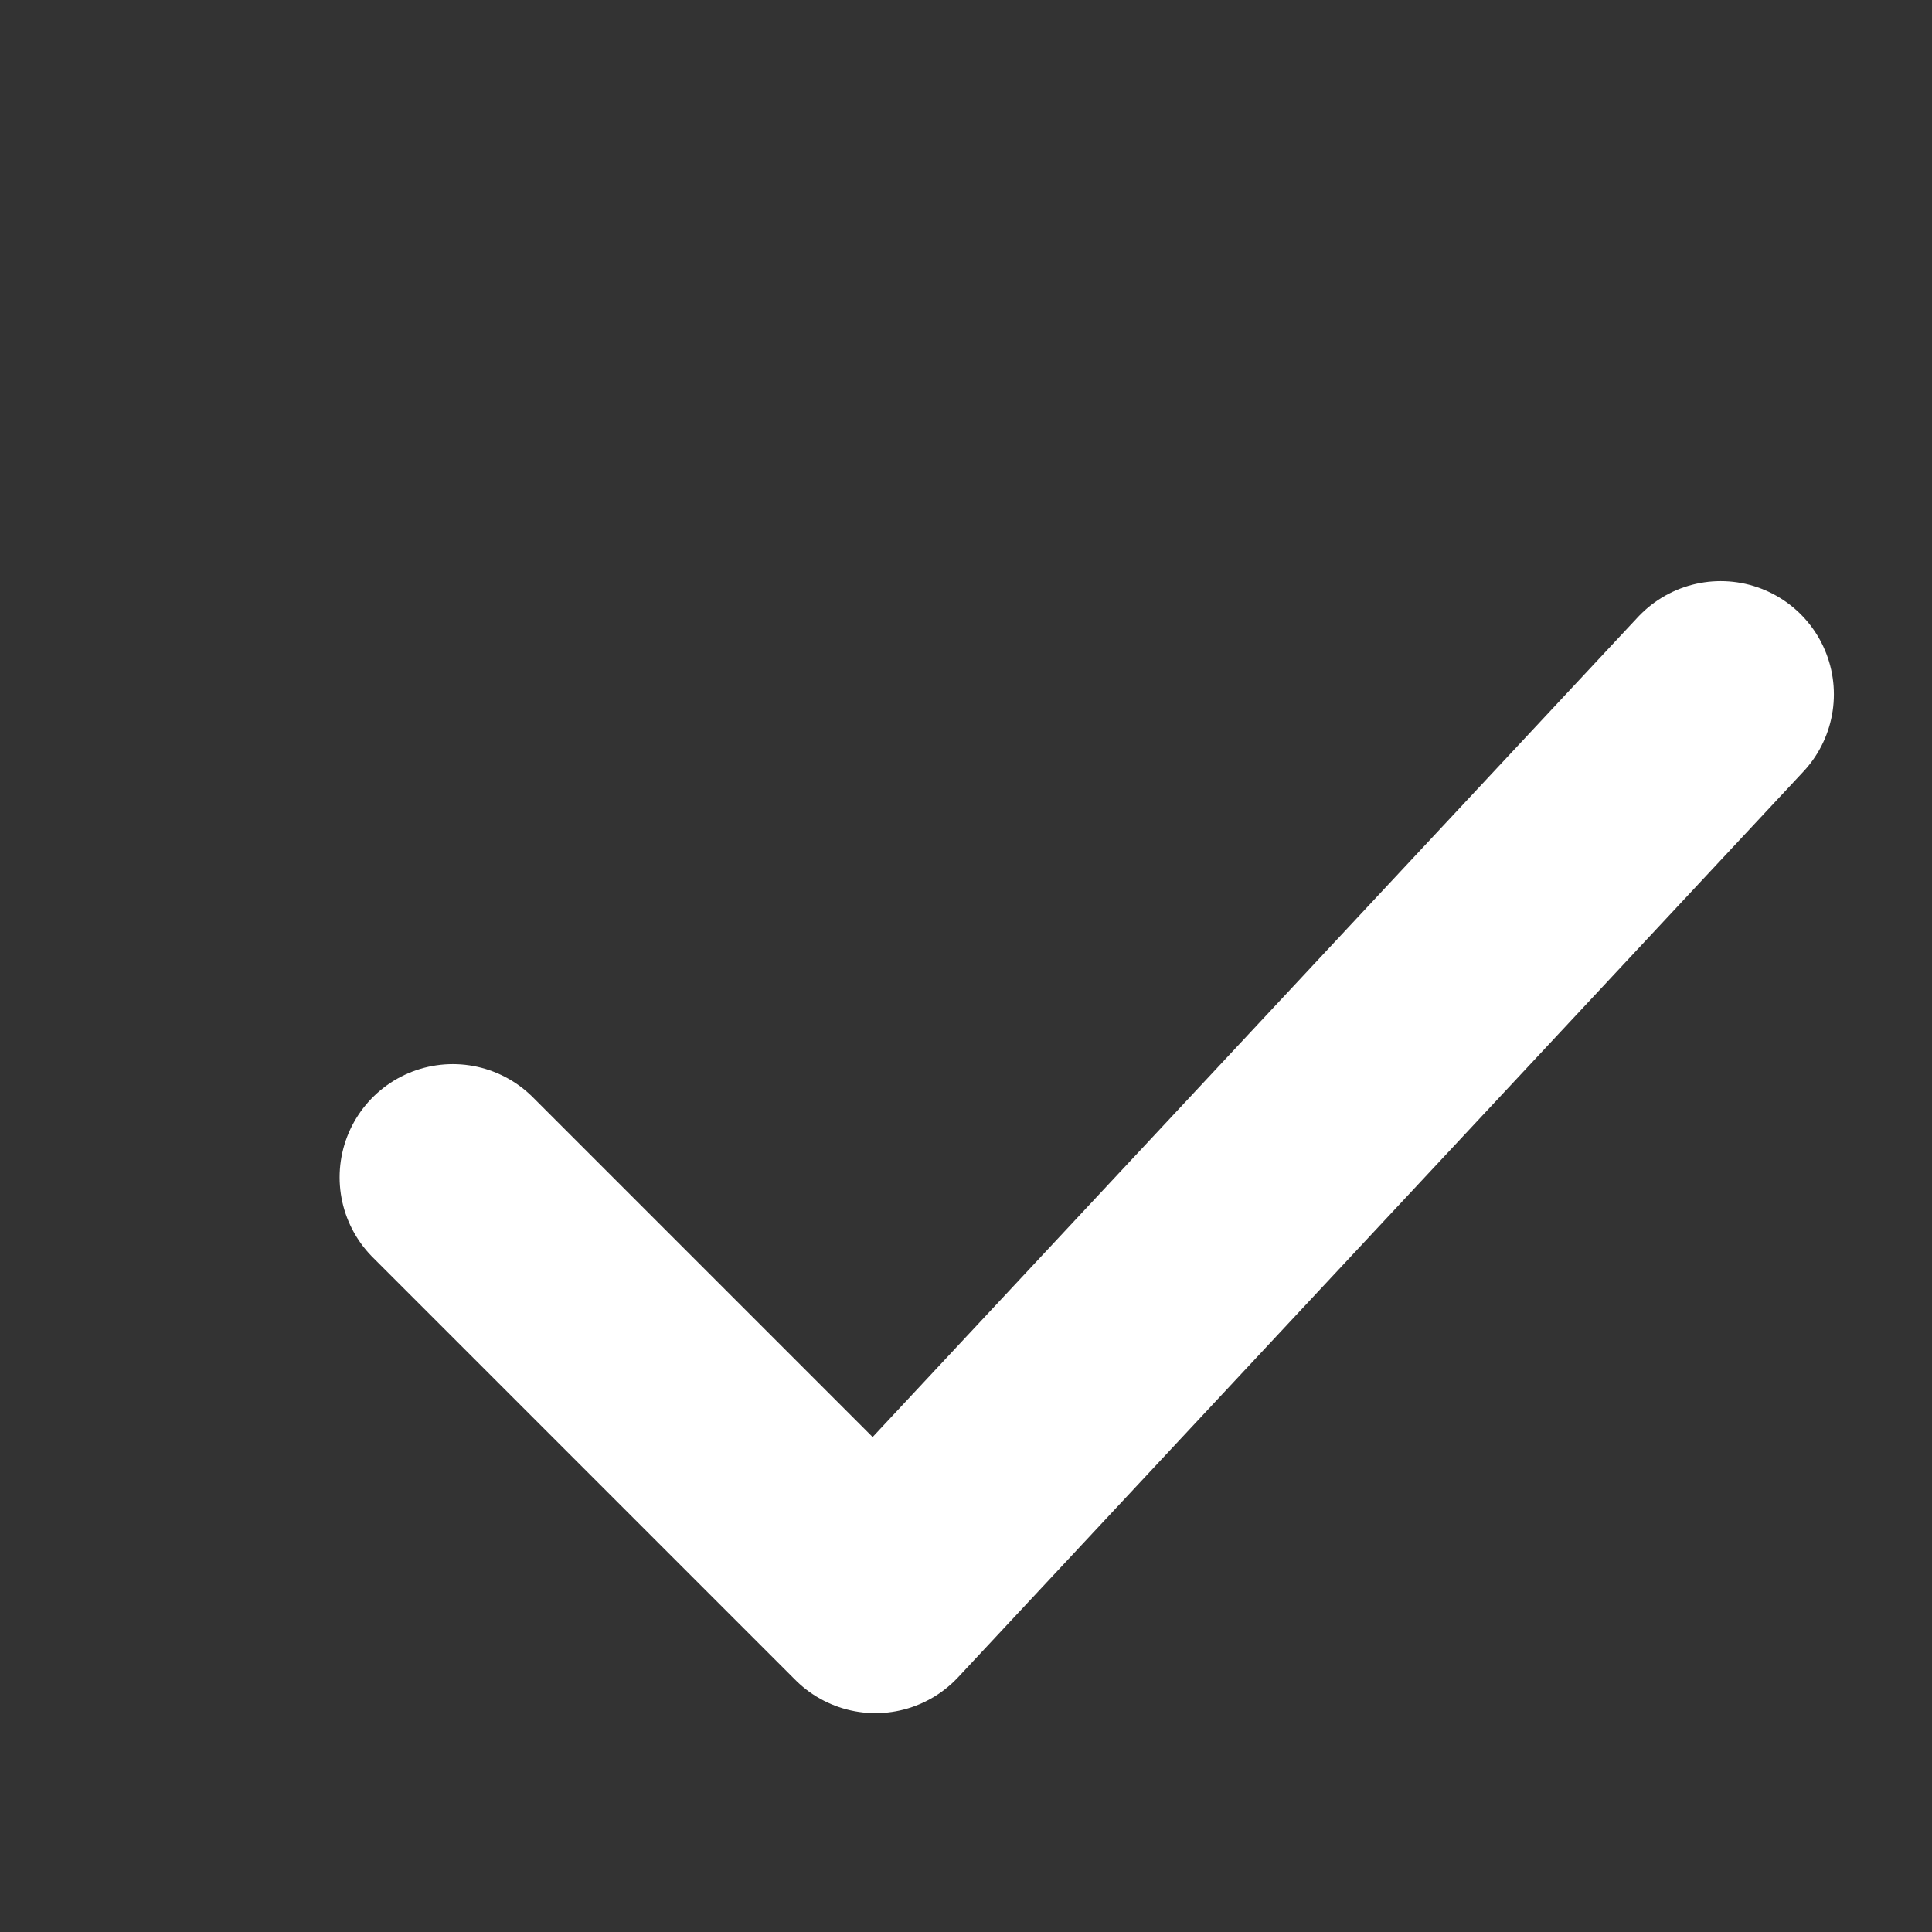 <svg width="16" height="16" viewBox="0 0 16 16" fill="none" xmlns="http://www.w3.org/2000/svg">
<rect x="0" y="0" width="16" height="16" fill="#333333" stroke="none"/>
<path d="M3.75 9.75L7.25 13.25L14.25 5.75" stroke="white" stroke-width="1.875" stroke-linecap="round" stroke-linejoin="round"/>
</svg>
